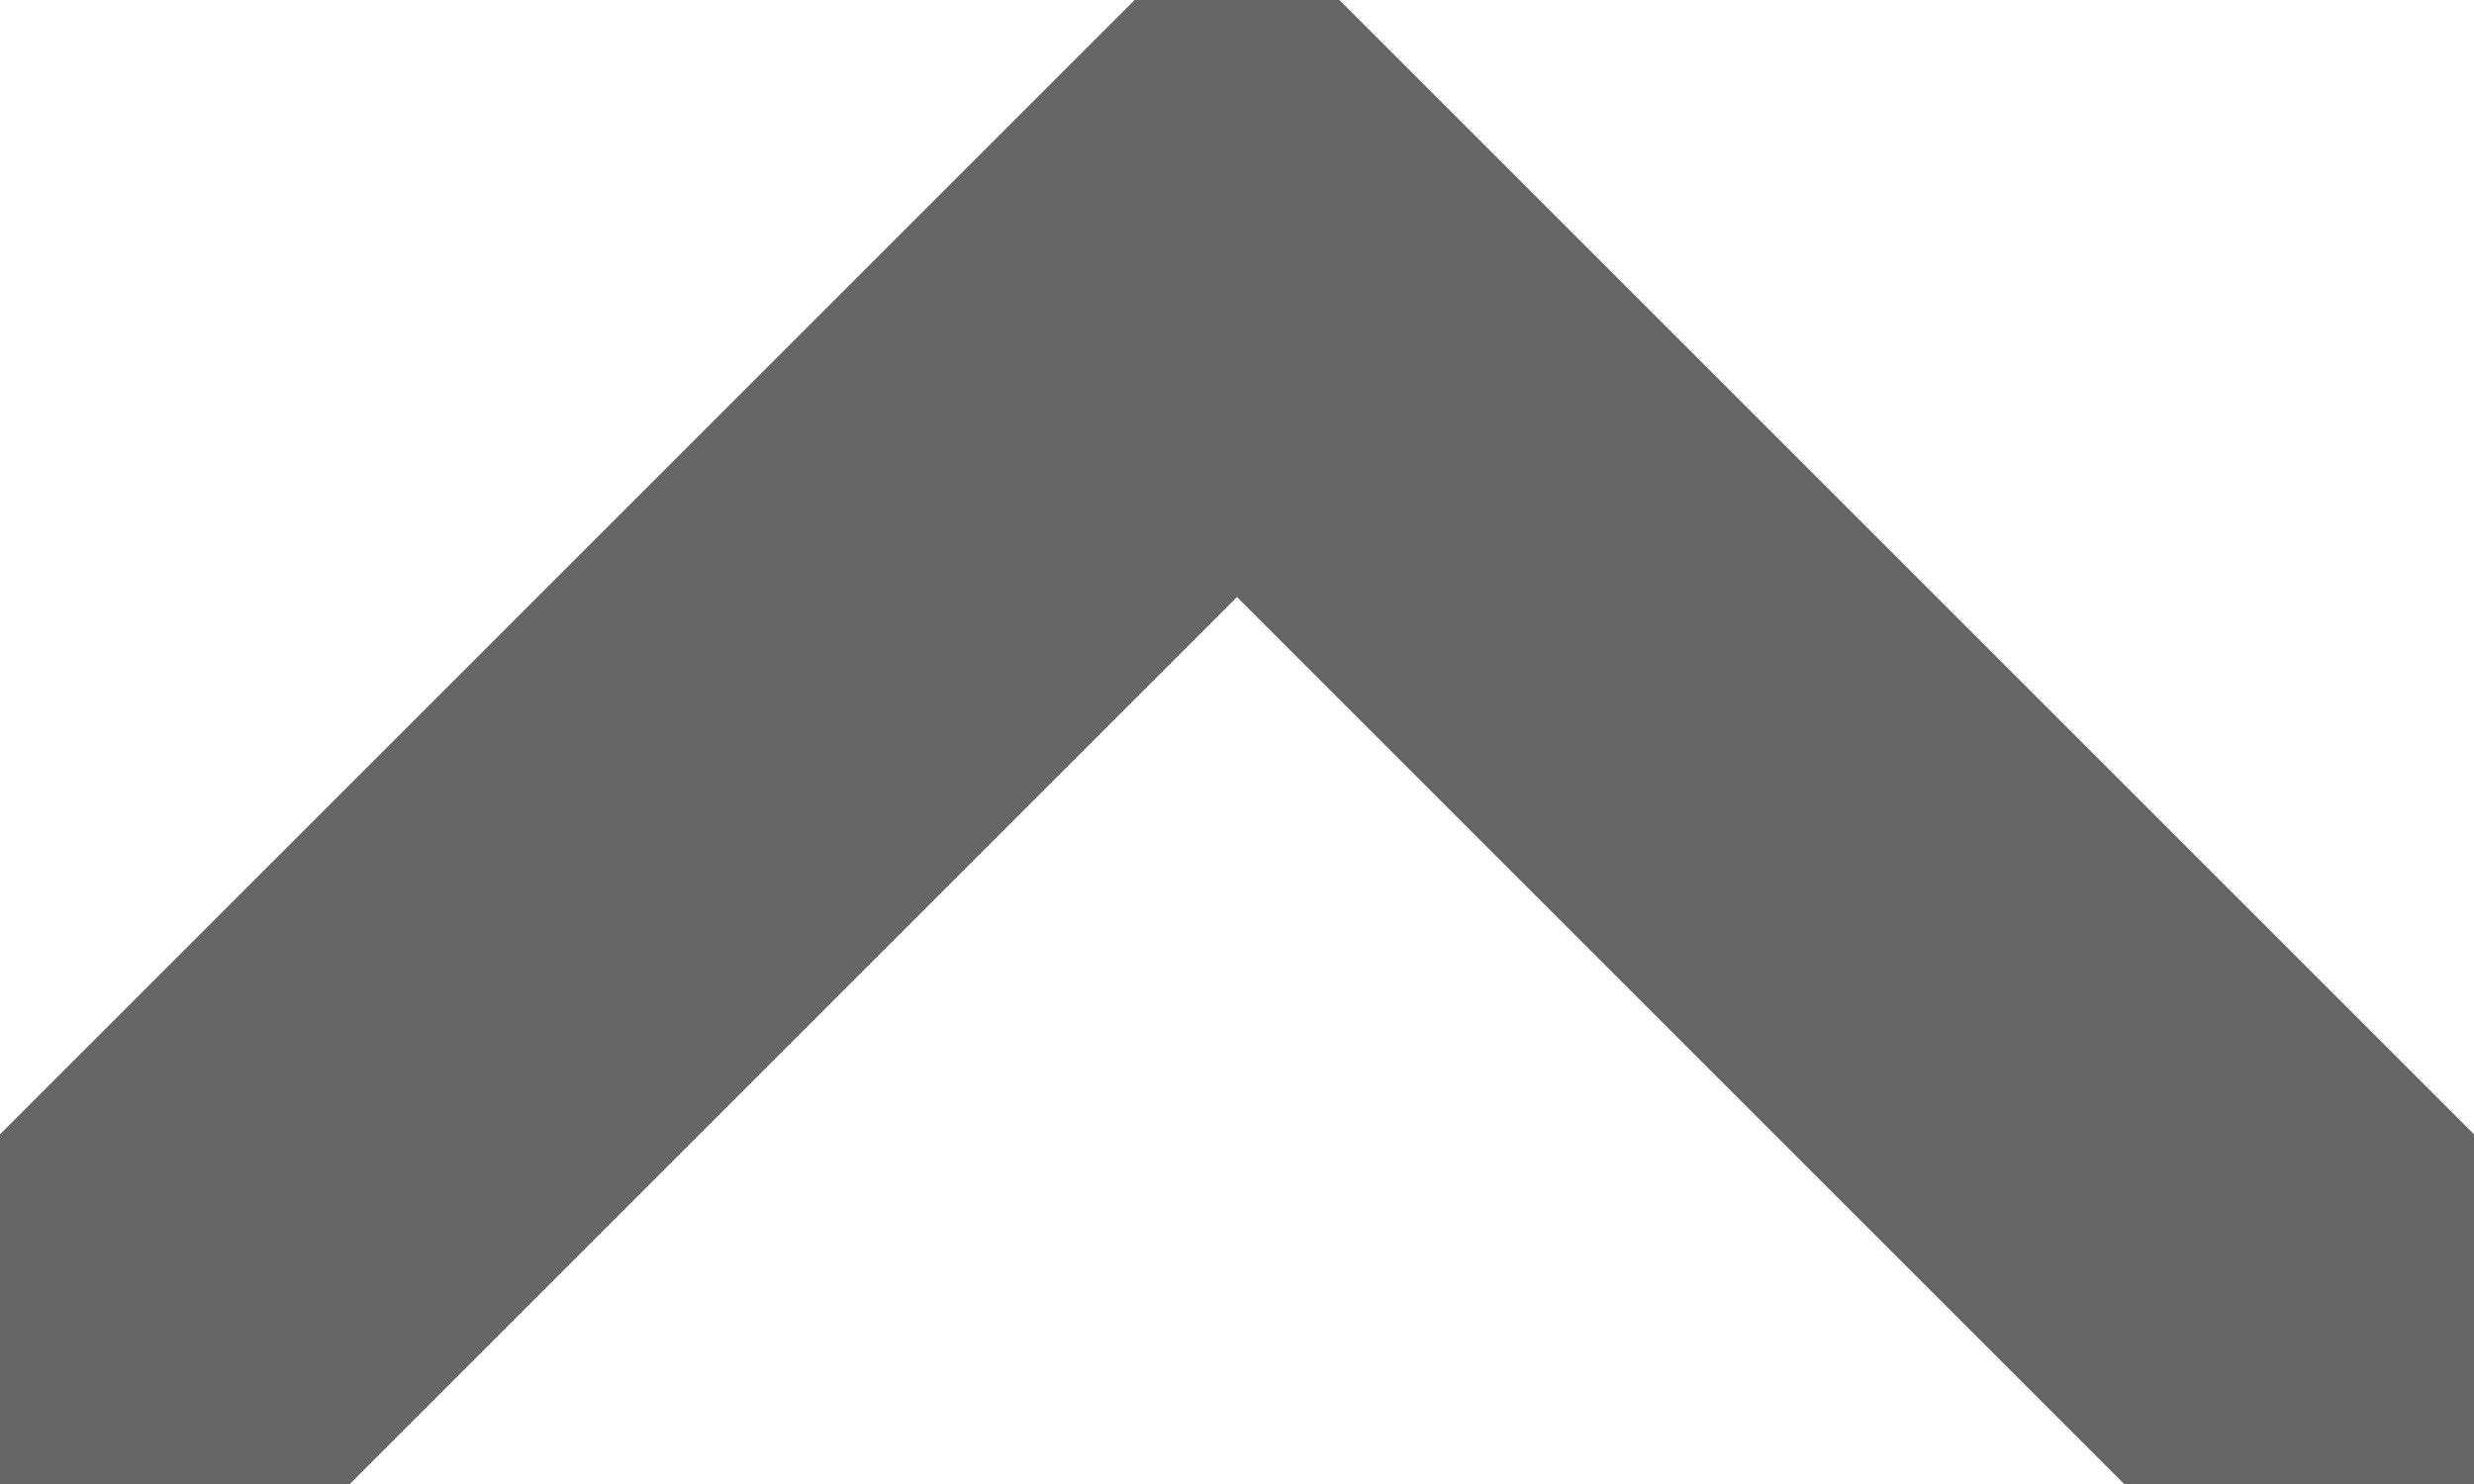 <svg xmlns="http://www.w3.org/2000/svg" width="10" height="6"><path fill-rule="evenodd" clip-rule="evenodd" fill="#666" d="M5 0h.414l4.586 4.586v1.414h-1.414l-3.586-3.586-3.586 3.586h-1.414v-1.414l4.586-4.586h.414z"/></svg>
